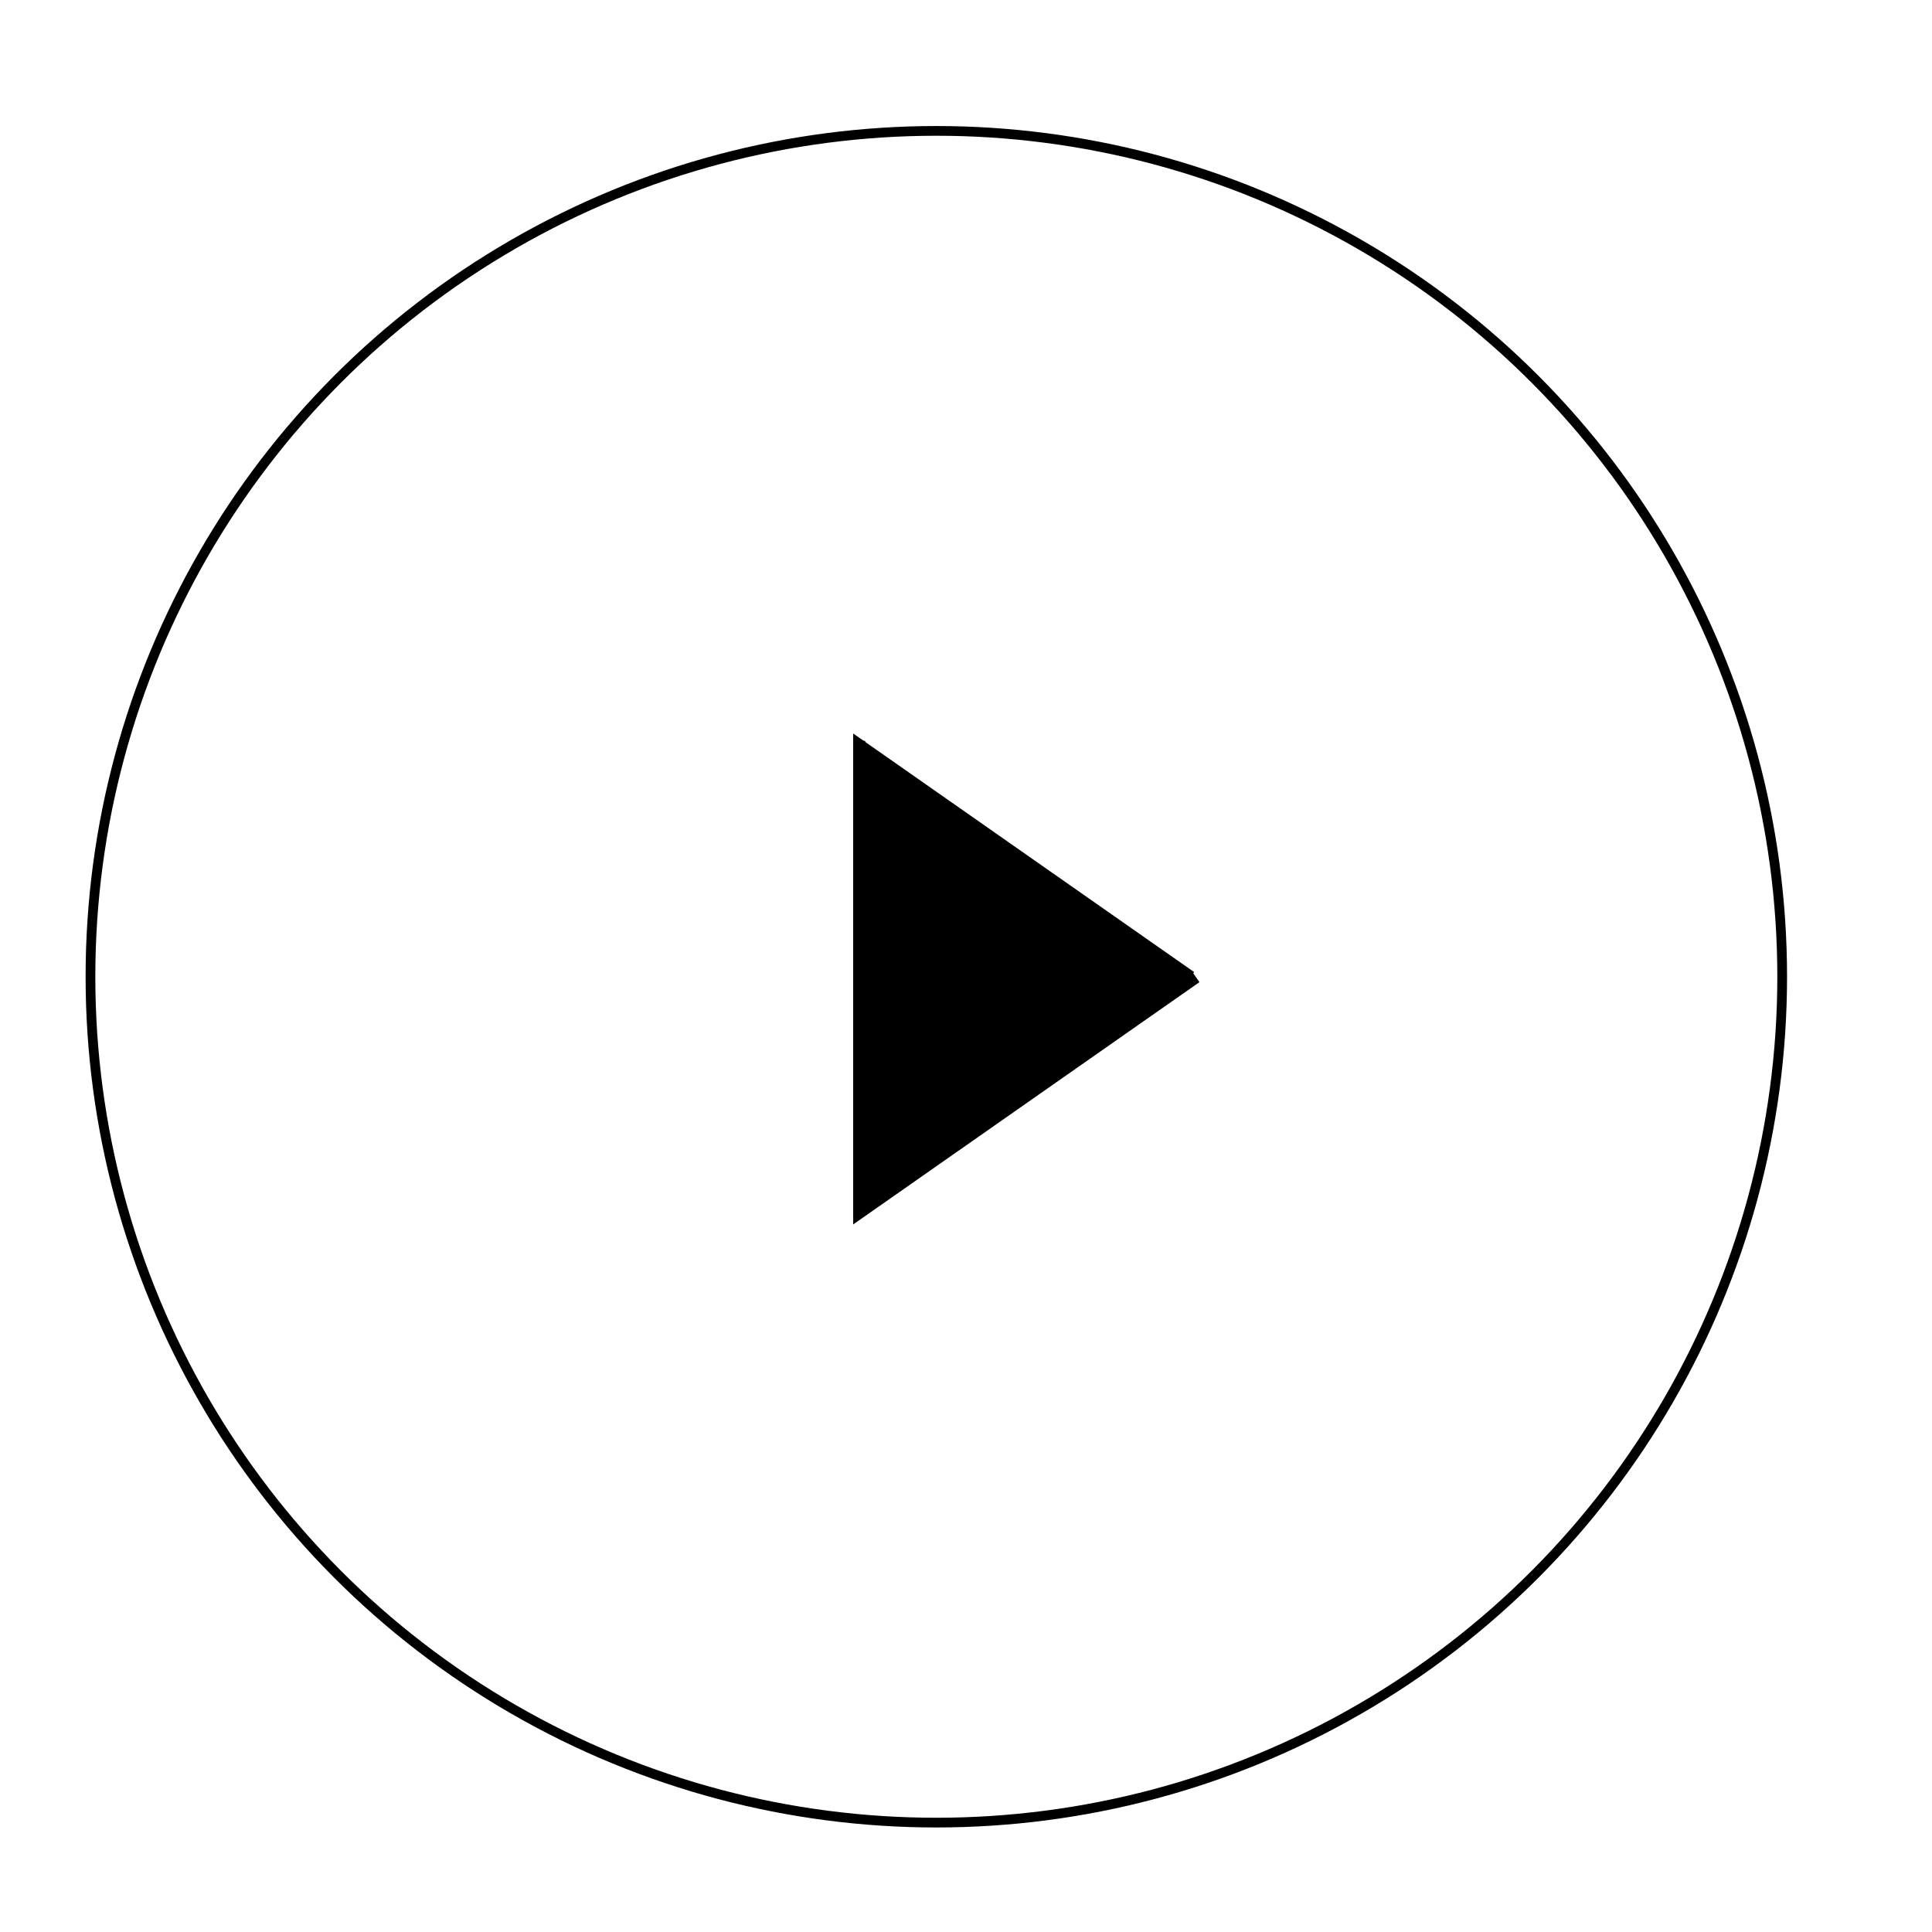 <?xml version="1.0" encoding="utf-8"?>
<!-- Generator: Adobe Illustrator 16.0.0, SVG Export Plug-In . SVG Version: 6.00 Build 0)  -->
<!DOCTYPE svg PUBLIC "-//W3C//DTD SVG 1.1//EN" "http://www.w3.org/Graphics/SVG/1.1/DTD/svg11.dtd">
<svg version="1.1" id="Layer_1" xmlns="http://www.w3.org/2000/svg" xmlns:xlink="http://www.w3.org/1999/xlink" x="0px" y="0px"
	 width="500px" height="500px" viewBox="0 0 500 500" enable-background="new 0 0 500 500" xml:space="preserve">
<circle fill="none" stroke="#000000" stroke-width="2.517" stroke-miterlimit="10" cx="242.319" cy="252.782" r="218.908"/>
<g>
	
		<line fill="#2FAC66" stroke="#000000" stroke-width="3.058" stroke-miterlimit="10" x1="222.386" y1="191.732" x2="222.386" y2="313.837"/>
	<polyline stroke="#000000" stroke-width="3.179" stroke-miterlimit="10" points="308.128,252.874 222.386,192.876 
		222.386,313.837 309.507,252.874 	"/>
</g>
</svg>
